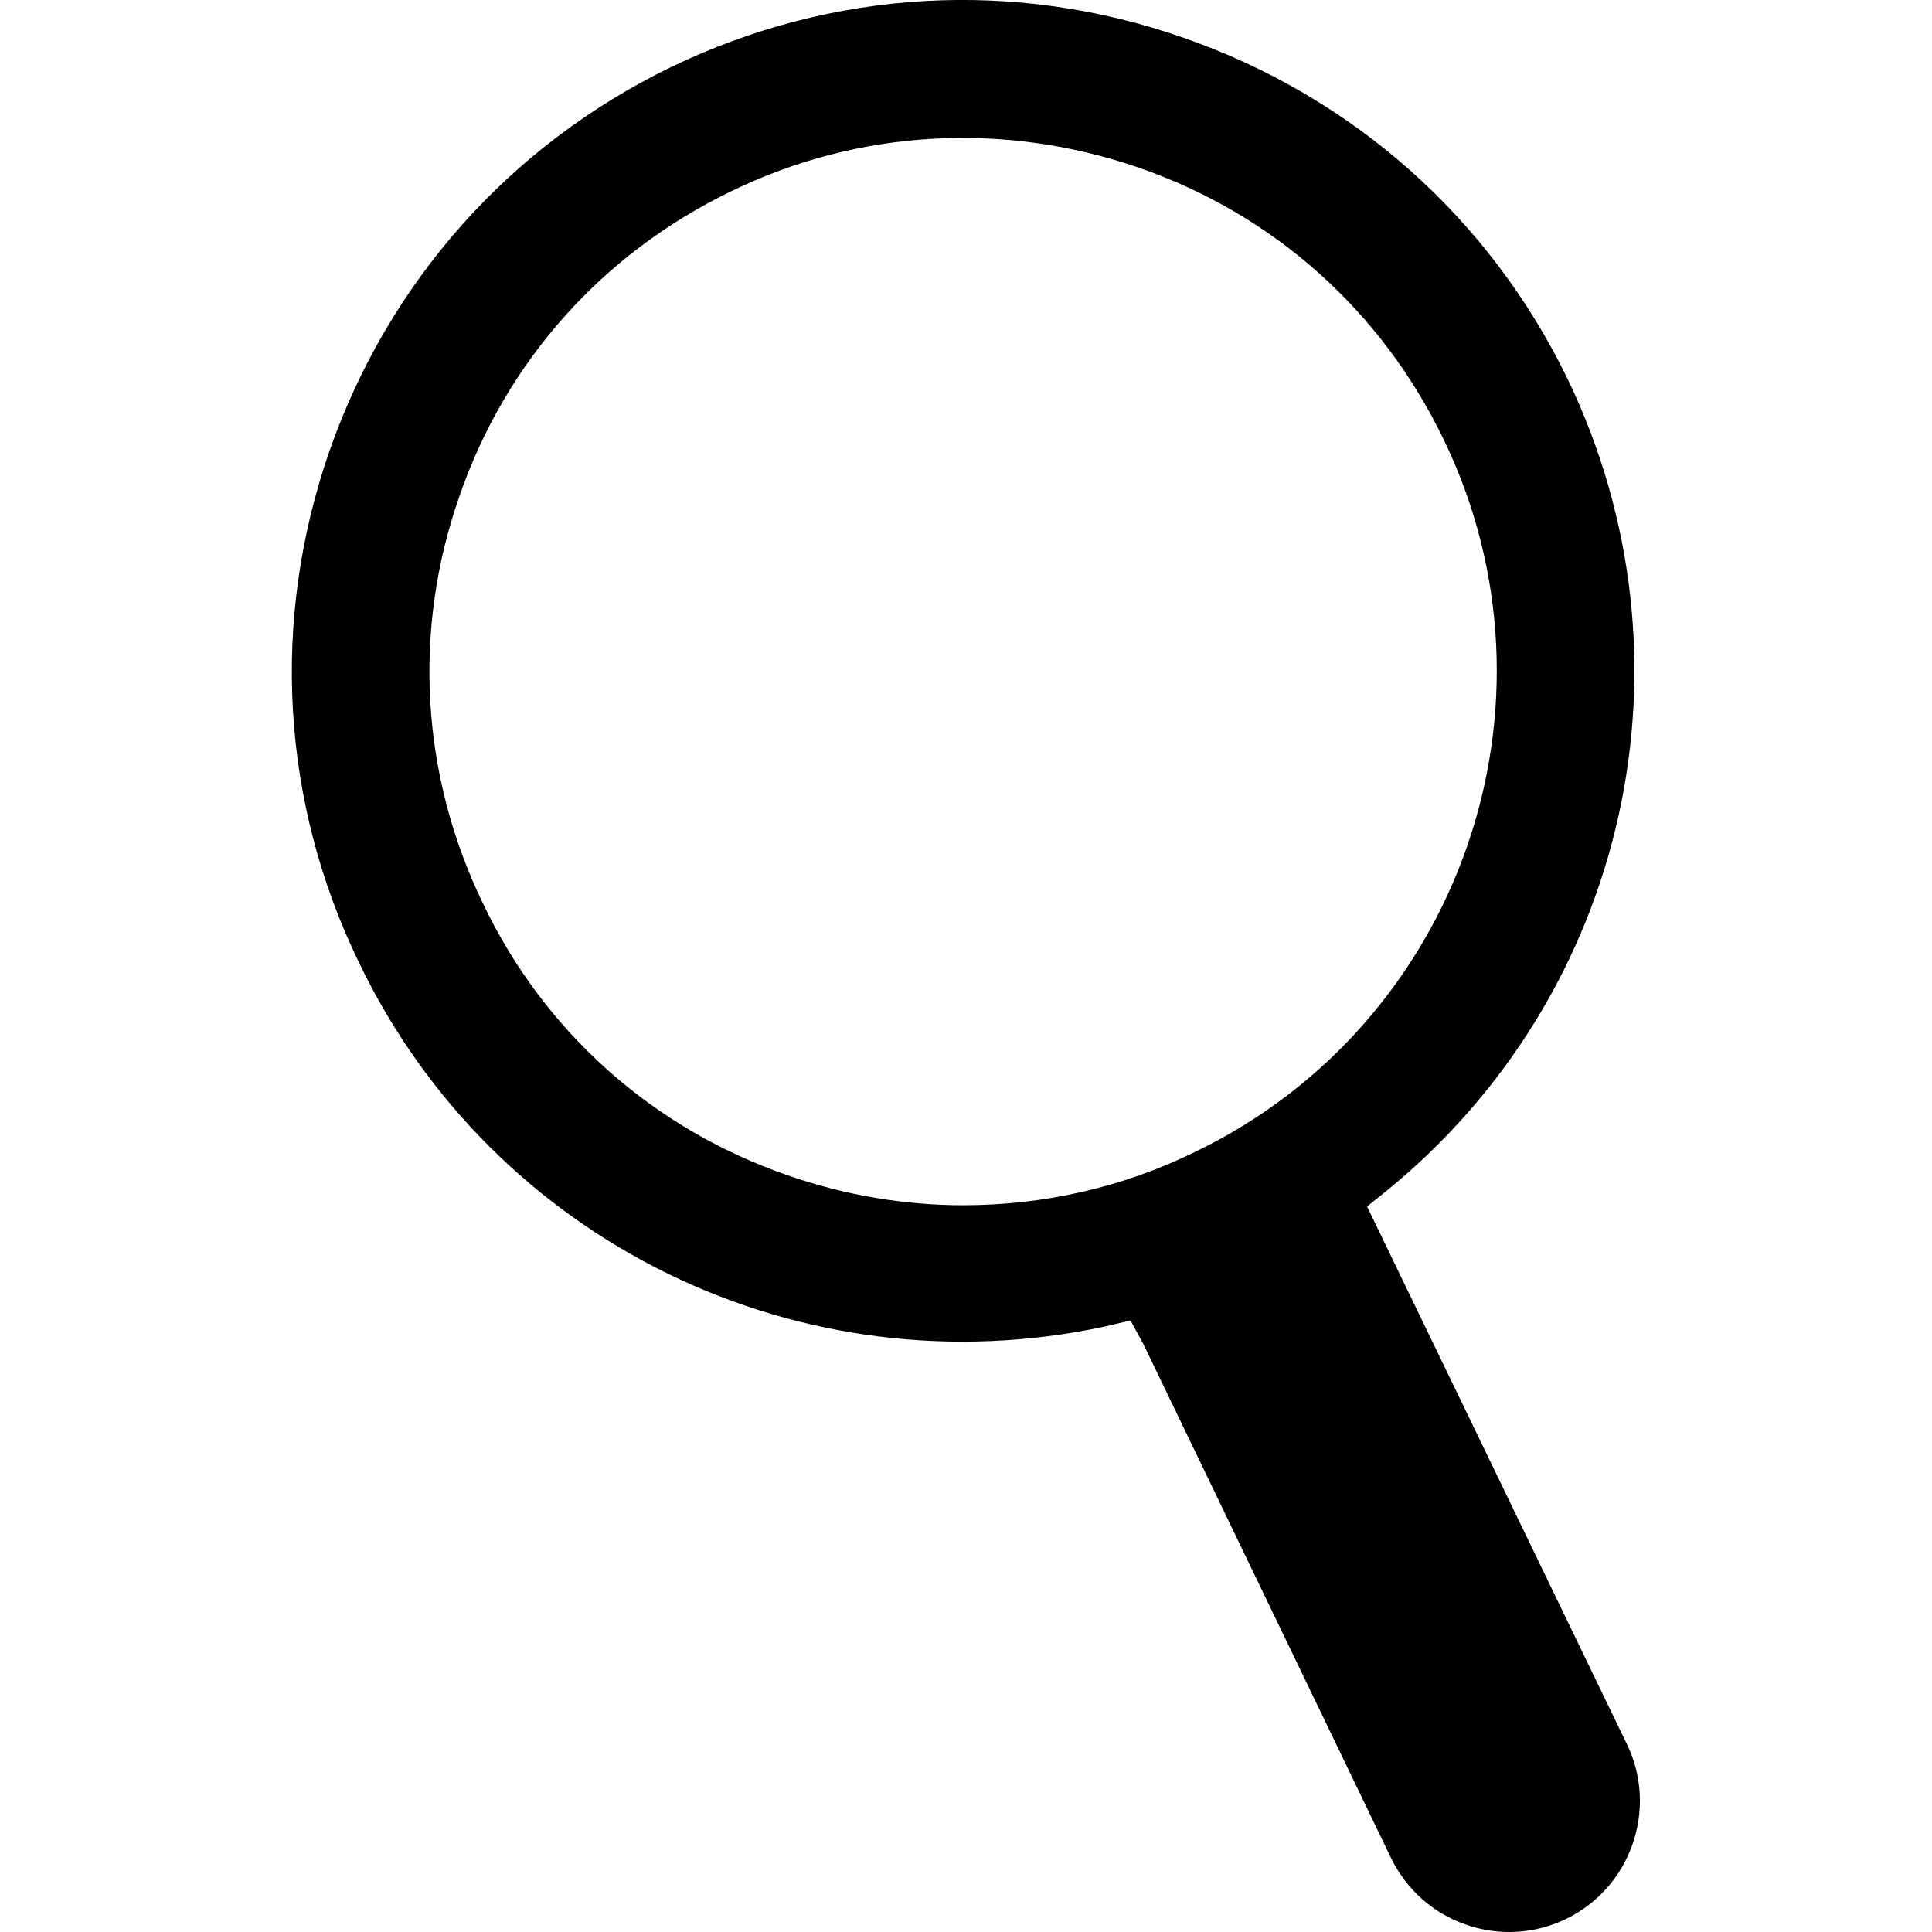 <?xml version="1.0" encoding="utf-8"?>
<!-- Generator: Adobe Illustrator 21.0.2, SVG Export Plug-In . SVG Version: 6.00 Build 0)  -->
<svg version="1.1" xmlns="http://www.w3.org/2000/svg" xmlns:xlink="http://www.w3.org/1999/xlink" x="0px" y="0px"
	 viewBox="0 0 30 30" enable-background="new 0 0 30 30" xml:space="preserve">
<g id="search">
	<g>
		<g id="XMLID_14_">
			<g>
				<path d="M25.263,27.084c0.486,1.004,0.062,2.224-0.941,2.711c-0.486,0.238-1.045,0.269-1.552,0.093
					c-0.517-0.176-0.931-0.548-1.169-1.035l-3.849-7.987l-0.197-0.362l-0.393,0.093c-4.728,1.014-9.497-1.304-11.587-5.649
					C4.365,12.455,4.199,9.63,5.12,6.992c0.921-2.628,2.804-4.738,5.297-5.949c2.504-1.21,5.338-1.376,7.966-0.455
					c2.638,0.921,4.749,2.804,5.959,5.297c2.09,4.345,0.952,9.528-2.793,12.591l-0.321,0.259L25.263,27.084z M18.559,17.886
					c4.118-1.986,5.845-6.952,3.859-11.06C21.456,4.83,19.78,3.33,17.69,2.606s-4.356-0.6-6.332,0.362
					C9.362,3.93,7.861,5.606,7.137,7.696c-0.735,2.09-0.6,4.345,0.362,6.332c0.952,1.997,2.638,3.497,4.728,4.221
					c0.89,0.31,1.811,0.466,2.731,0.466C16.19,18.714,17.421,18.445,18.559,17.886z"/>
			</g>
		</g>
	</g>
</g>
</svg>
